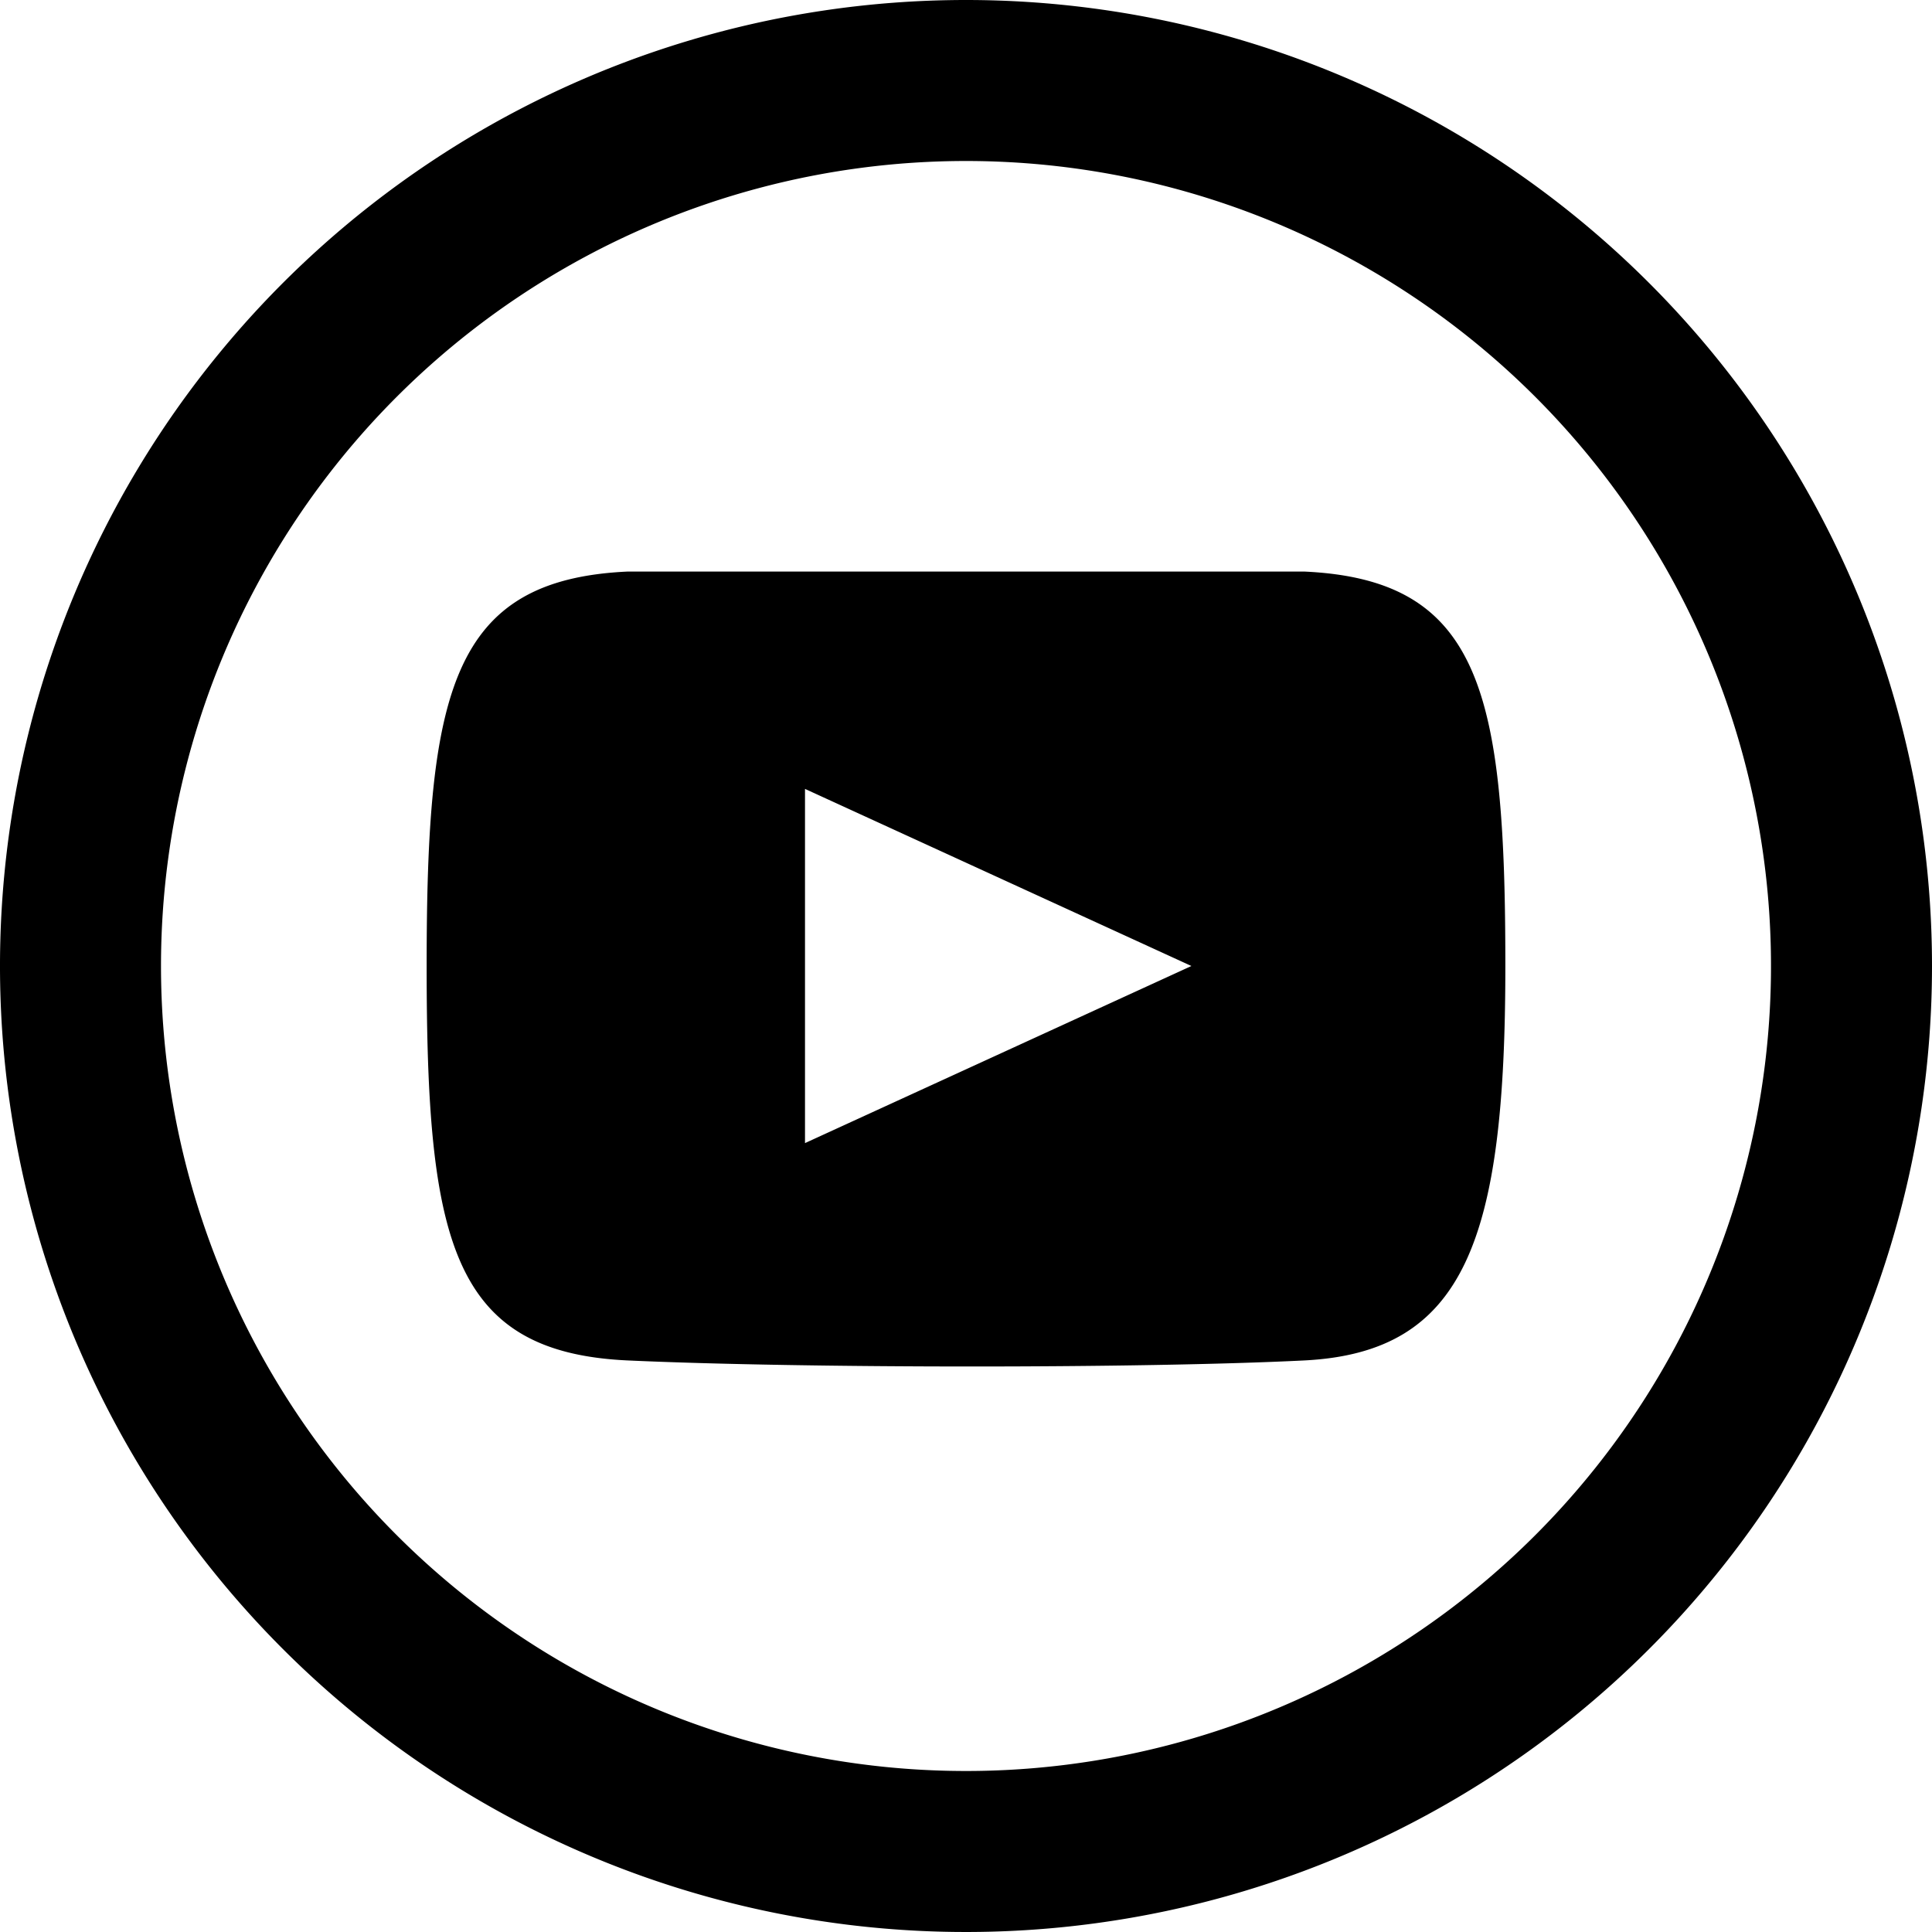 <svg xmlns="http://www.w3.org/2000/svg" width="24" height="24" viewBox="0 0 24 24"><path d="M16.2 7.1H7.8c-2.2.1-2.5 1.5-2.5 4.9s.3 4.8 2.5 4.9 6.4.1 8.4 0 2.5-1.5 2.5-4.9-.3-4.8-2.5-4.9zM10 14.2V9.8l4.8 2.2zM12 2A10 10 0 1 1 2 12 10 10 0 0 1 12 2zm0-2a12 12 0 1 0 12 12A12 12 0 0 0 12 0z"/></svg>